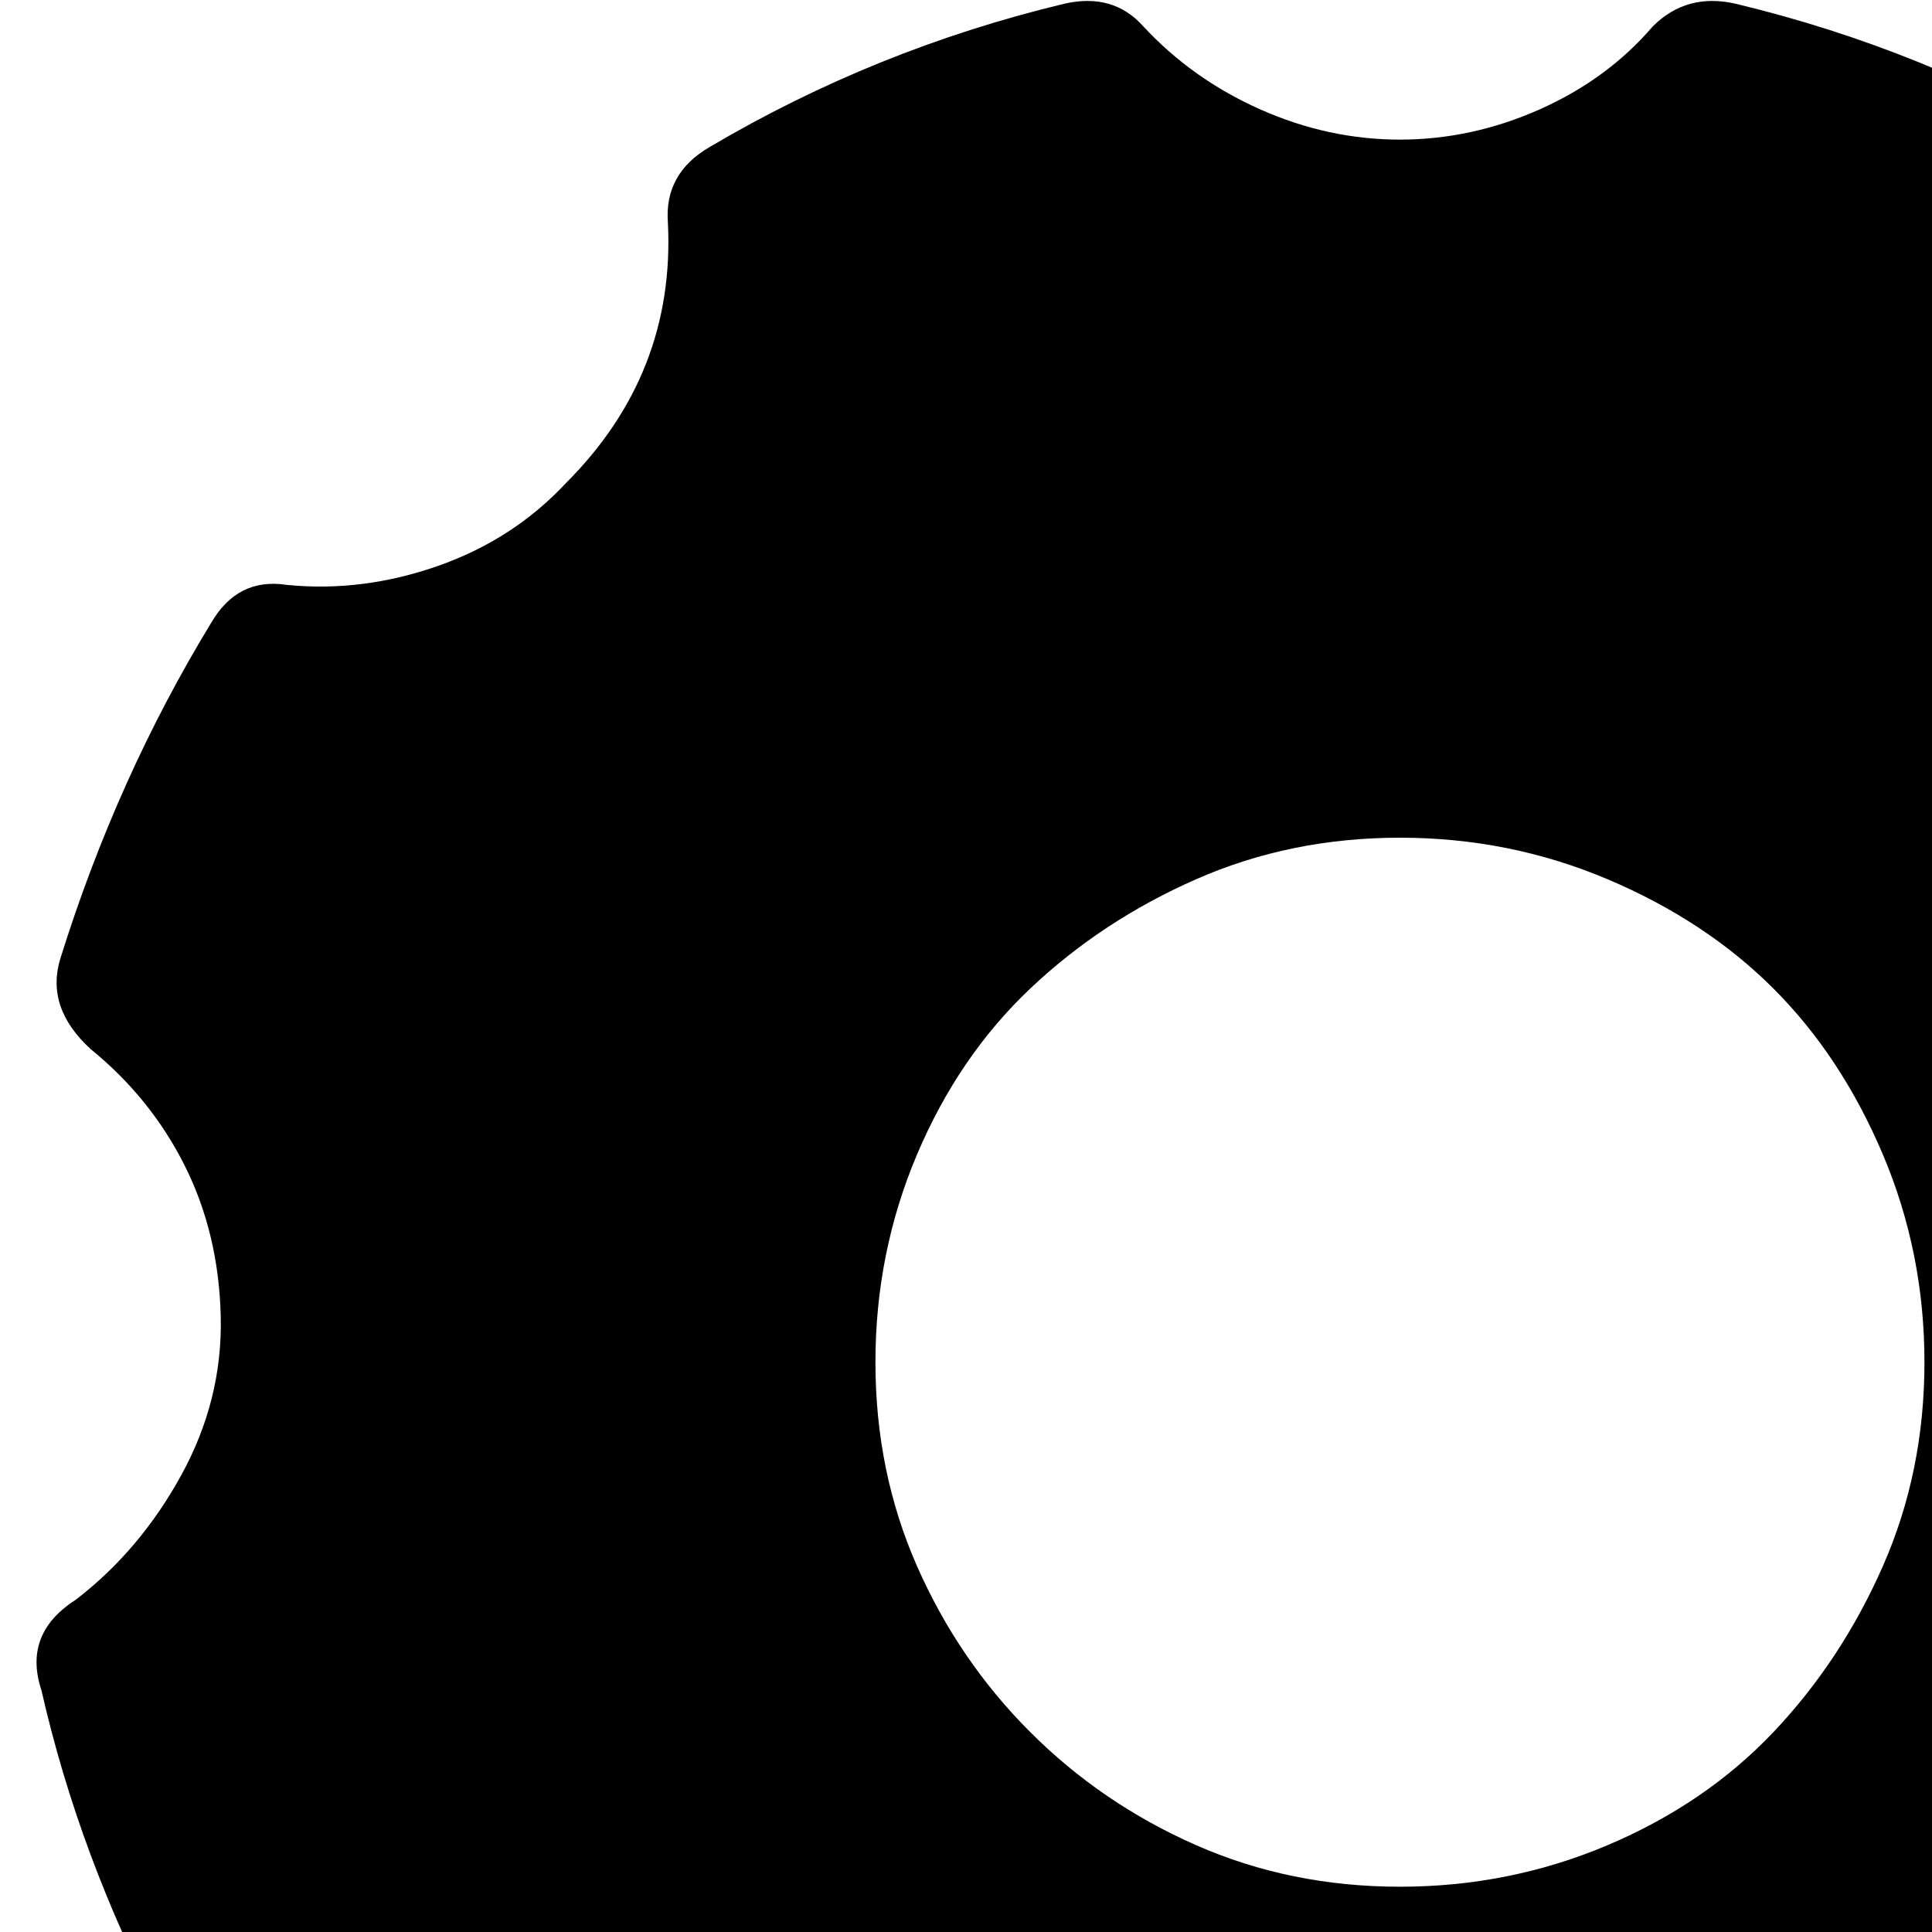 <svg xmlns="http://www.w3.org/2000/svg" version="1.1" viewBox="0 0 512 512" fill="currentColor"><path fill="currentColor" d="M722 424q12 9 9 24q-11 46-33 86q-3 7-9 10t-15 1q-22-4-43 2t-39 24t-23 40t-2 46q3 16-10 24q-41 24-82 35q-16 5-26-10q-12-20-32-32t-46-12t-45 12t-34 32q-9 15-25 10q-44-12-82-35q-15-8-11-24q5-23-1-46t-23-40t-39-24t-44-2q-16 4-24-11q-22-42-32-86q-5-15 9-24q17-13 28-33t10.5-42t-9.5-40t-25-31q-12-11-8-24q15-48 40-89q7-12 20-10q20 2 40-5t34-22q29-29 27-69q-1-13 11-20q44-26 94-38q13-3 21 6q13 14 31 22t37 8t37-8t30-22q9-9 22-6q50 12 94 38q11 6 11 20q-2 40 27 69q15 15 34 22t39 5q13-2 21 10q25 41 40 89q3 14-8 24q-16 13-25 31t-9 40.5t11 41.5t27 33m-351 76q29 0 55-11t44-30t29-44t11-54t-11-55t-29-44t-44-29t-55-11t-54 11t-44 29t-30 44t-11 55t11 54t30 44t44 30t54 11"/></svg>